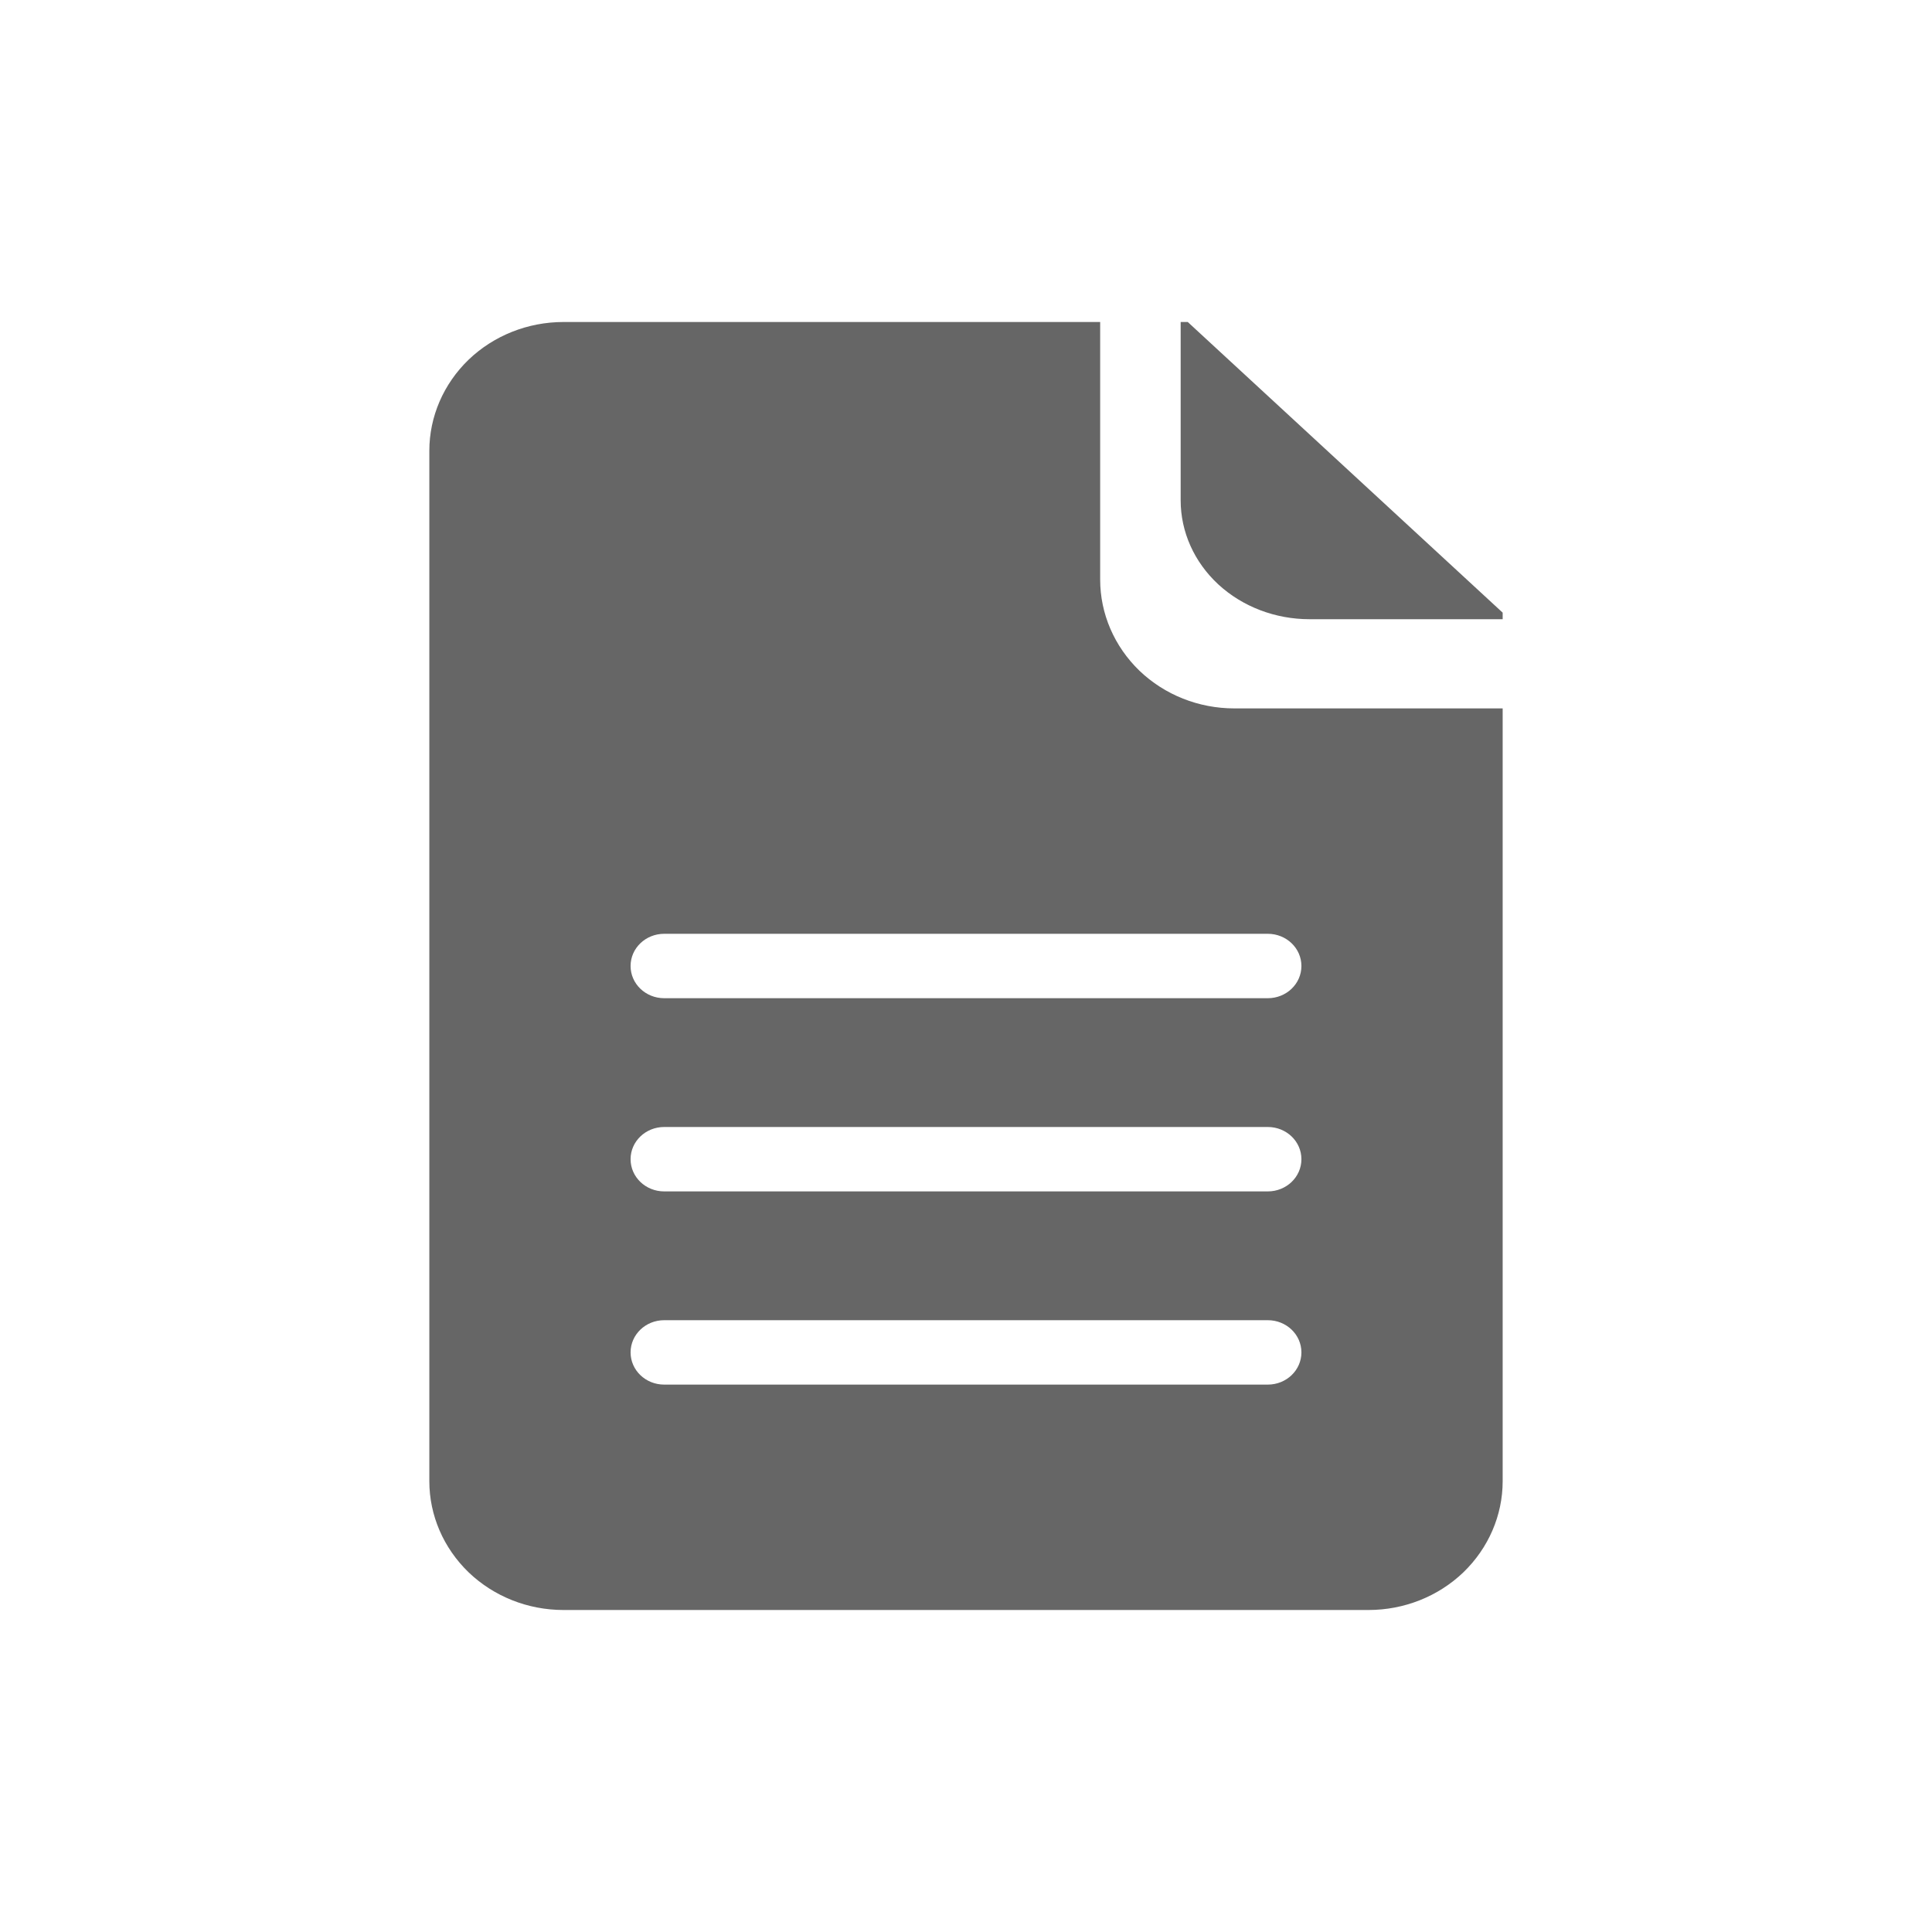 <?xml version="1.0" encoding="UTF-8"?>
<svg width="18px" height="18px" viewBox="0 0 18 18" version="1.1" xmlns="http://www.w3.org/2000/svg" xmlns:xlink="http://www.w3.org/1999/xlink">
    <!-- Generator: Sketch 49.3 (51167) - http://www.bohemiancoding.com/sketch -->
    <title>xc@3x</title>
    <desc>Created with Sketch.</desc>
    <defs></defs>
    <g id="定稿" stroke="none" stroke-width="1" fill="none" fill-rule="evenodd">
        <g id="首页-copy" transform="translate(-179, -277)" fill="#666666" fill-rule="nonzero">
            <g id="详情" transform="translate(179, 277)">
                <g id="Group-27" transform="translate(4, 3)">
                    <path d="M10,2.708 L7.066,0 L7,0 L7,1.662 C7,1.955 7.126,2.237 7.351,2.445 C7.577,2.653 7.882,2.769 8.2,2.769 L10,2.769 L10,2.708 Z" id="Shape"></path>
                    <path d="M6.25,2.4 L6.25,0 L1.25,0 C0.918,0 0.601,0.126 0.366,0.351 C0.132,0.577 -3.88500732e-09,0.882 0,1.2 L0,10.8 C-3.88500732e-09,11.118 0.132,11.423 0.366,11.649 C0.601,11.874 0.918,12 1.25,12 L8.75,12 C9.082,12 9.399,11.874 9.634,11.649 C9.868,11.423 10,11.118 10,10.8 L10,3.6 L7.5,3.6 C7.168,3.6 6.851,3.474 6.616,3.249 C6.382,3.023 6.25,2.718 6.25,2.4 Z M7.812,9.9 L2.188,9.9 C2.015,9.9 1.875,9.766 1.875,9.6 C1.875,9.434 2.015,9.3 2.188,9.3 L7.812,9.3 C7.985,9.3 8.125,9.434 8.125,9.6 C8.125,9.766 7.985,9.9 7.812,9.9 Z M7.812,8.1 L2.188,8.1 C2.015,8.1 1.875,7.966 1.875,7.8 C1.875,7.634 2.015,7.5 2.188,7.5 L7.812,7.5 C7.985,7.5 8.125,7.634 8.125,7.8 C8.125,7.966 7.985,8.1 7.812,8.1 Z M8.125,6 C8.125,6.166 7.985,6.3 7.812,6.3 L2.188,6.3 C2.015,6.3 1.875,6.166 1.875,6 C1.875,5.834 2.015,5.7 2.188,5.7 L7.812,5.7 C7.985,5.7 8.125,5.834 8.125,6 Z" id="Shape"></path>
                </g>
            </g>
        </g>
    </g>
</svg>